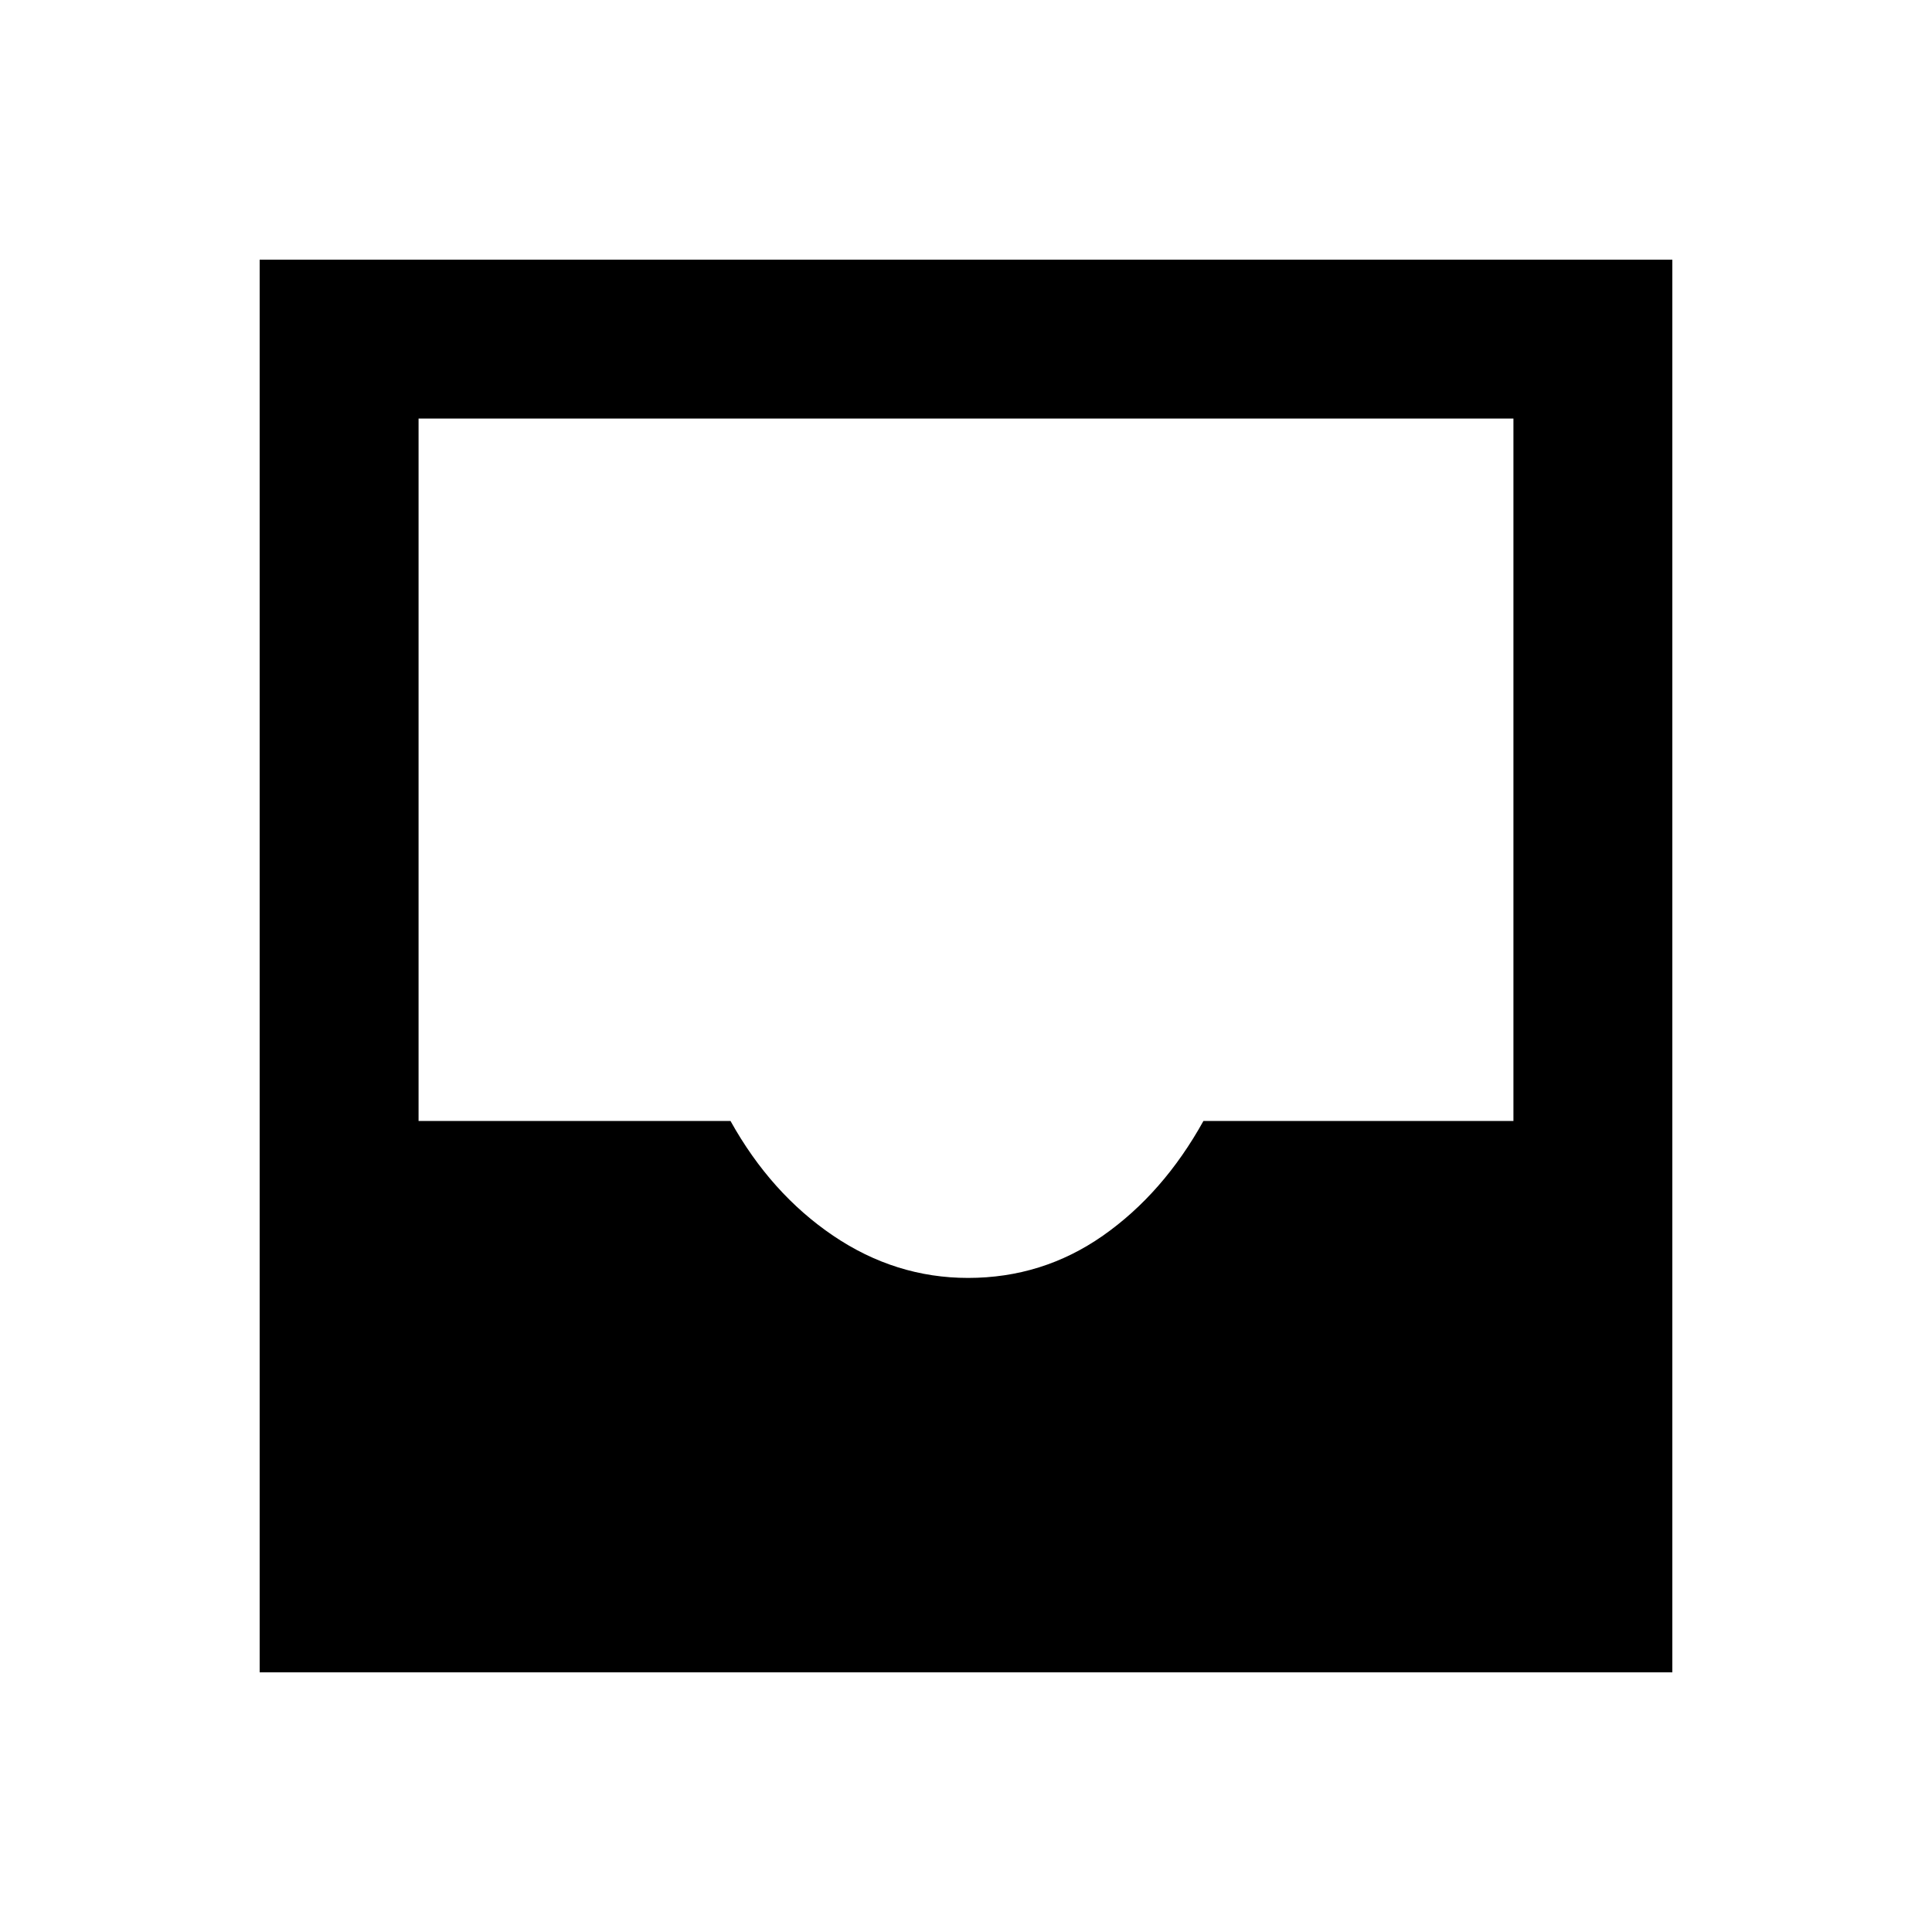 <svg xmlns="http://www.w3.org/2000/svg" height="20" width="20"><path d="M2.688 17.312V2.688H17.312V17.312ZM10.021 13.229Q10.792 13.229 11.417 12.792Q12.042 12.354 12.458 11.604H15.667V4.333H4.333V11.604H7.562Q7.979 12.354 8.625 12.792Q9.271 13.229 10.021 13.229Z"/></svg>